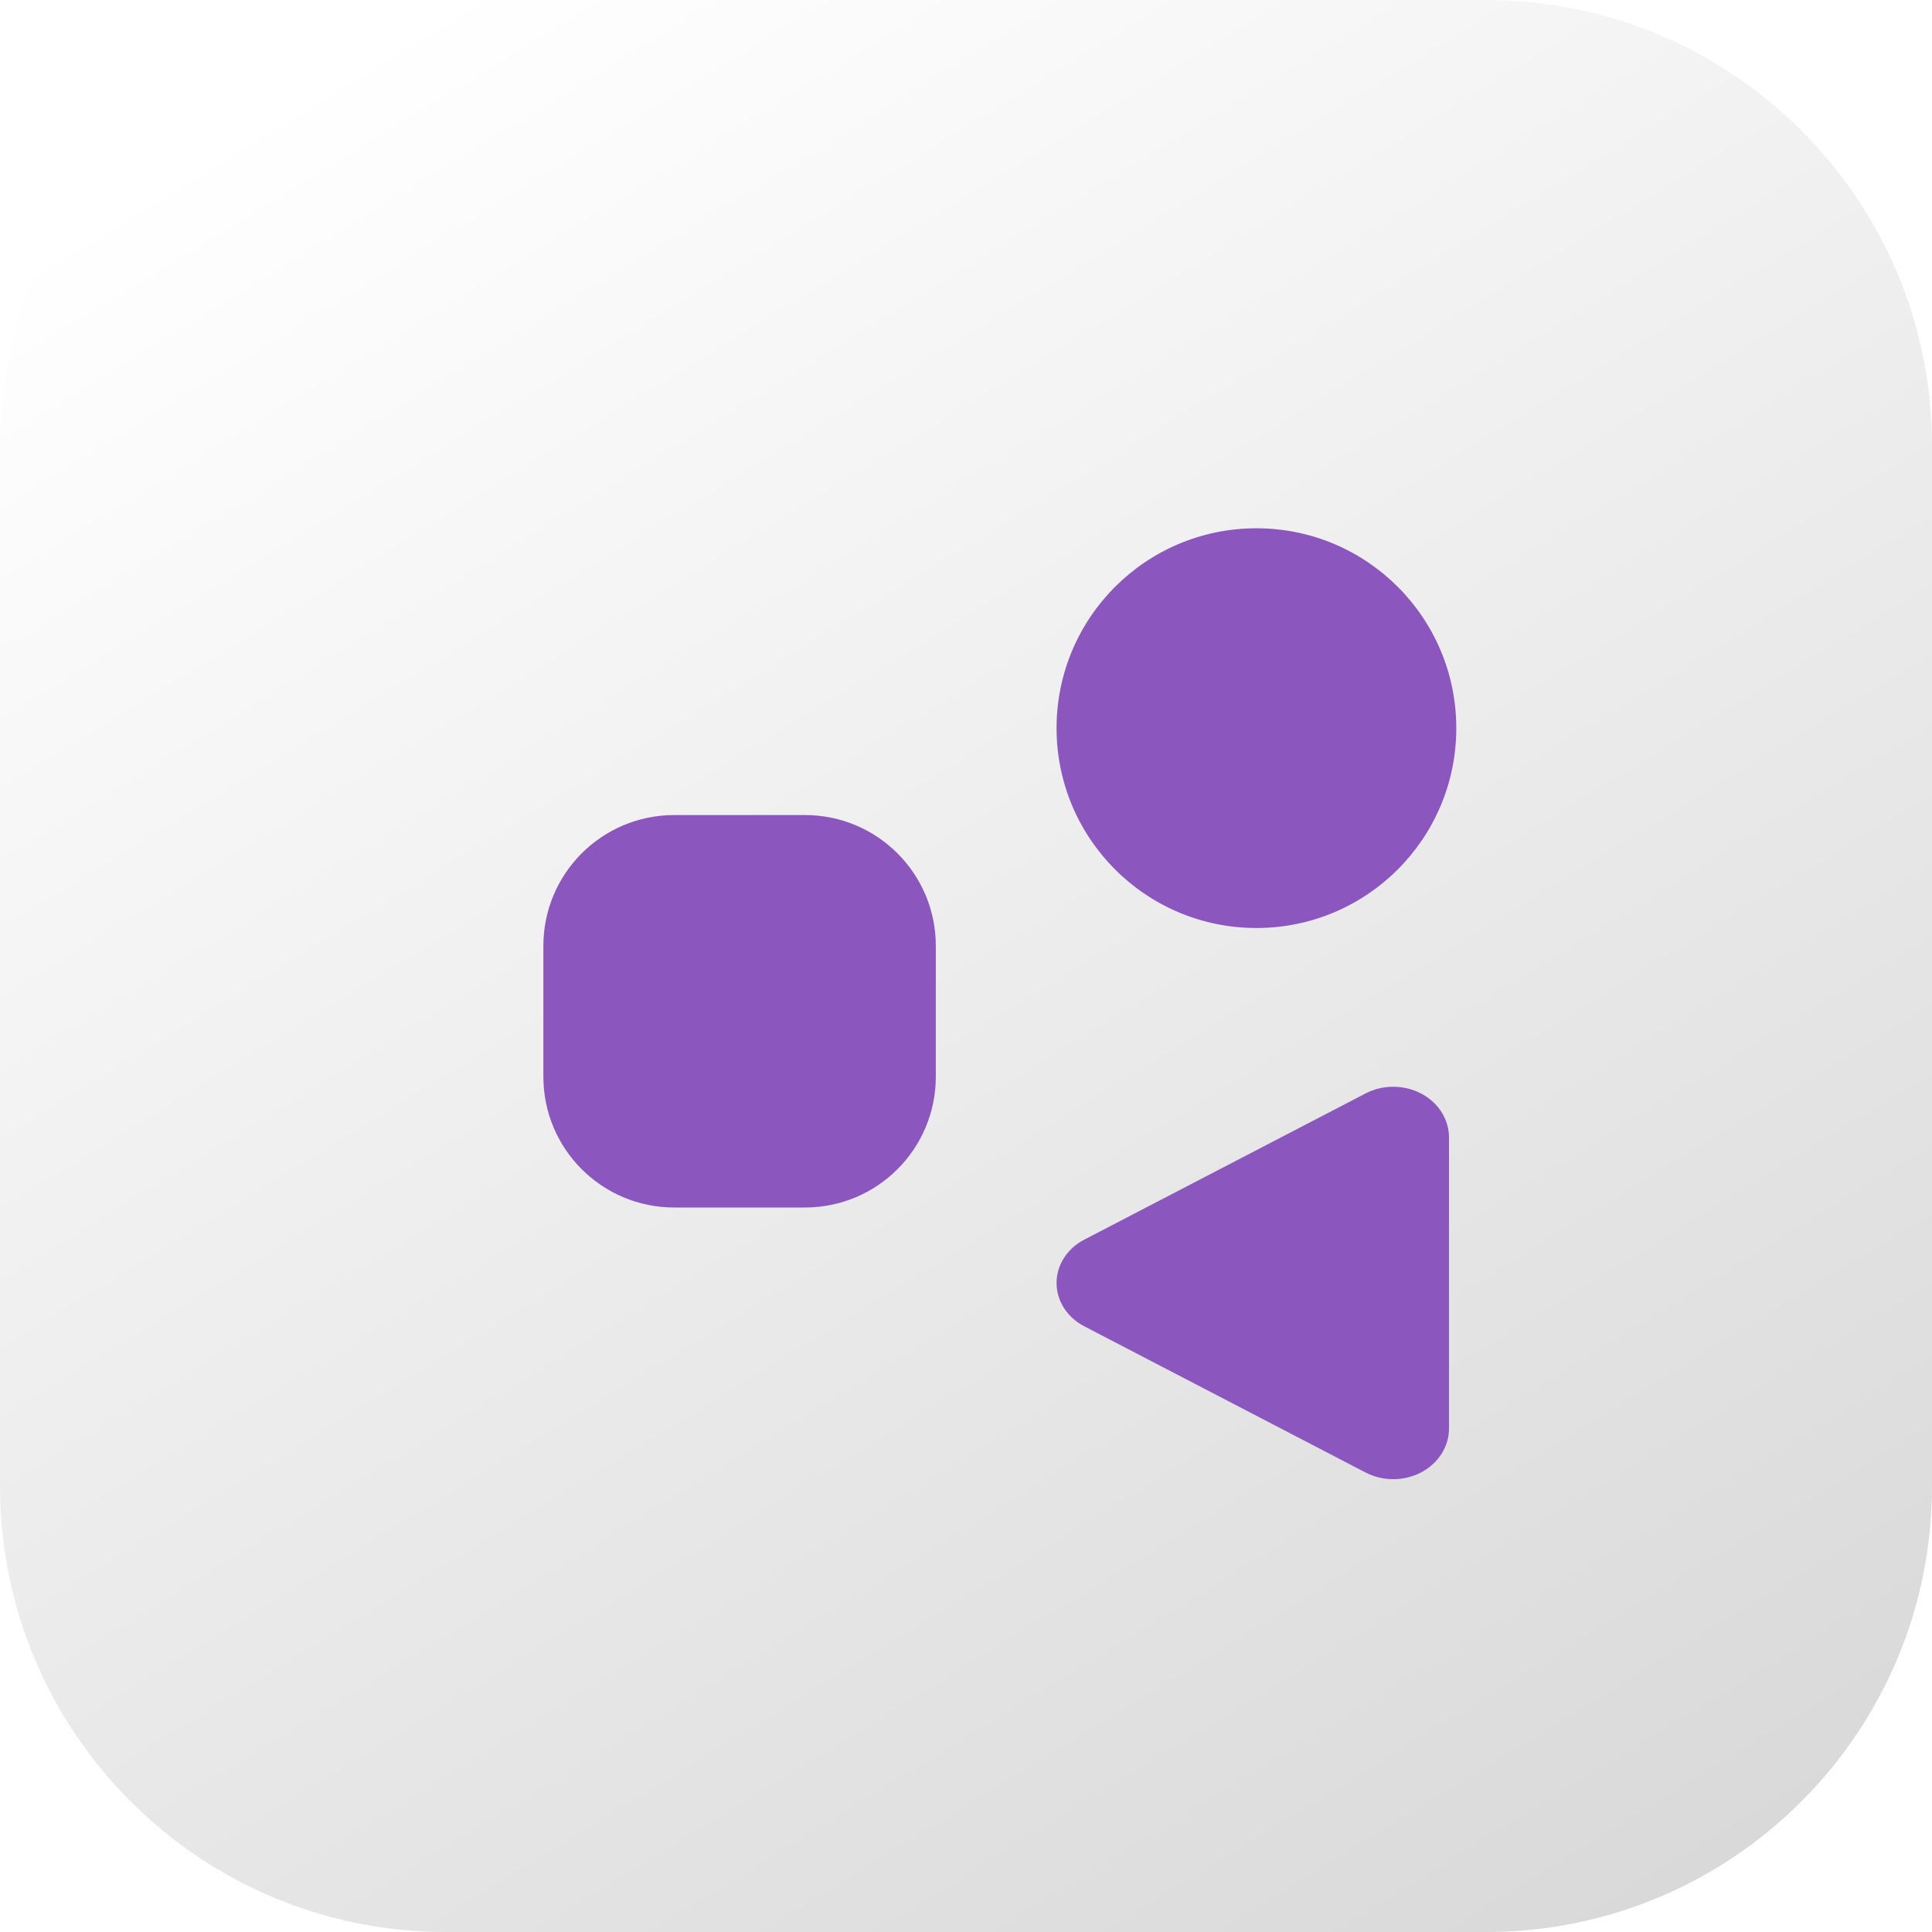 <svg width="128" height="128" viewBox="0 0 128 128" fill="none" xmlns="http://www.w3.org/2000/svg">
<g clip-path="url(#clip0_1139_22)">
<path d="M98.462 0H29.538C13.225 0 0 13.225 0 29.538V98.462C0 114.775 13.225 128 29.538 128H98.462C114.775 128 128 114.775 128 98.462V29.538C128 13.225 114.775 0 98.462 0Z" fill="url(#paint0_linear_1139_22)"/>
<g filter="url(#filter0_d_1139_22)">
<path d="M42.667 52H51.333C56.12 52 60 55.88 60 60.667V69.333C60 74.12 56.12 78 51.333 78H42.667C37.88 78 34 74.12 34 69.333V60.667C34 55.88 37.88 52 42.667 52Z" fill="#8C56BF"/>
</g>
<g filter="url(#filter1_d_1139_22)">
<path d="M81.241 59.483C73.927 59.483 68 53.556 68 46.241C68 38.927 73.927 33 81.241 33C88.556 33 94.483 38.927 94.483 46.241C94.483 53.556 88.556 59.483 81.241 59.483Z" fill="#8C56BF"/>
</g>
<g filter="url(#filter2_d_1139_22)">
<path d="M88.474 70.442L69.835 80.13C68.7 80.717 68 81.814 68 83C68 84.186 68.7 85.283 69.835 85.87L88.474 95.558C89.618 96.153 91.022 96.145 92.161 95.547C93.3 94.944 94 93.84 94 92.642V73.358C94 72.16 93.3 71.056 92.161 70.453C91.022 69.855 89.618 69.847 88.474 70.442Z" fill="#8C56BF"/>
</g>
</g>
<defs>
<filter id="filter0_d_1139_22" x="33" y="51" width="32" height="32" filterUnits="userSpaceOnUse" color-interpolation-filters="sRGB">
<feFlood flood-opacity="0" result="BackgroundImageFix"/>
<feColorMatrix in="SourceAlpha" type="matrix" values="0 0 0 0 0 0 0 0 0 0 0 0 0 0 0 0 0 0 127 0" result="hardAlpha"/>
<feOffset dx="2" dy="2"/>
<feGaussianBlur stdDeviation="1.5"/>
<feComposite in2="hardAlpha" operator="out"/>
<feColorMatrix type="matrix" values="0 0 0 0 0 0 0 0 0 0 0 0 0 0 0 0 0 0 0.14 0"/>
<feBlend mode="normal" in2="BackgroundImageFix" result="effect1_dropShadow_1139_22"/>
<feBlend mode="normal" in="SourceGraphic" in2="effect1_dropShadow_1139_22" result="shape"/>
</filter>
<filter id="filter1_d_1139_22" x="67" y="32" width="32.483" height="32.483" filterUnits="userSpaceOnUse" color-interpolation-filters="sRGB">
<feFlood flood-opacity="0" result="BackgroundImageFix"/>
<feColorMatrix in="SourceAlpha" type="matrix" values="0 0 0 0 0 0 0 0 0 0 0 0 0 0 0 0 0 0 127 0" result="hardAlpha"/>
<feOffset dx="2" dy="2"/>
<feGaussianBlur stdDeviation="1.5"/>
<feComposite in2="hardAlpha" operator="out"/>
<feColorMatrix type="matrix" values="0 0 0 0 0 0 0 0 0 0 0 0 0 0 0 0 0 0 0.14 0"/>
<feBlend mode="normal" in2="BackgroundImageFix" result="effect1_dropShadow_1139_22"/>
<feBlend mode="normal" in="SourceGraphic" in2="effect1_dropShadow_1139_22" result="shape"/>
</filter>
<filter id="filter2_d_1139_22" x="67" y="69" width="32" height="32" filterUnits="userSpaceOnUse" color-interpolation-filters="sRGB">
<feFlood flood-opacity="0" result="BackgroundImageFix"/>
<feColorMatrix in="SourceAlpha" type="matrix" values="0 0 0 0 0 0 0 0 0 0 0 0 0 0 0 0 0 0 127 0" result="hardAlpha"/>
<feOffset dx="2" dy="2"/>
<feGaussianBlur stdDeviation="1.5"/>
<feComposite in2="hardAlpha" operator="out"/>
<feColorMatrix type="matrix" values="0 0 0 0 0 0 0 0 0 0 0 0 0 0 0 0 0 0 0.14 0"/>
<feBlend mode="normal" in2="BackgroundImageFix" result="effect1_dropShadow_1139_22"/>
<feBlend mode="normal" in="SourceGraphic" in2="effect1_dropShadow_1139_22" result="shape"/>
</filter>
<linearGradient id="paint0_linear_1139_22" x1="28.5" y1="-4.50411e-07" x2="107" y2="128" gradientUnits="userSpaceOnUse">
<stop stop-color="white"/>
<stop offset="1" stop-color="#D9D9D9"/>
</linearGradient>
<clipPath id="clip0_1139_22">
<rect width="128" height="128" fill="white"/>
</clipPath>
</defs>
</svg>

